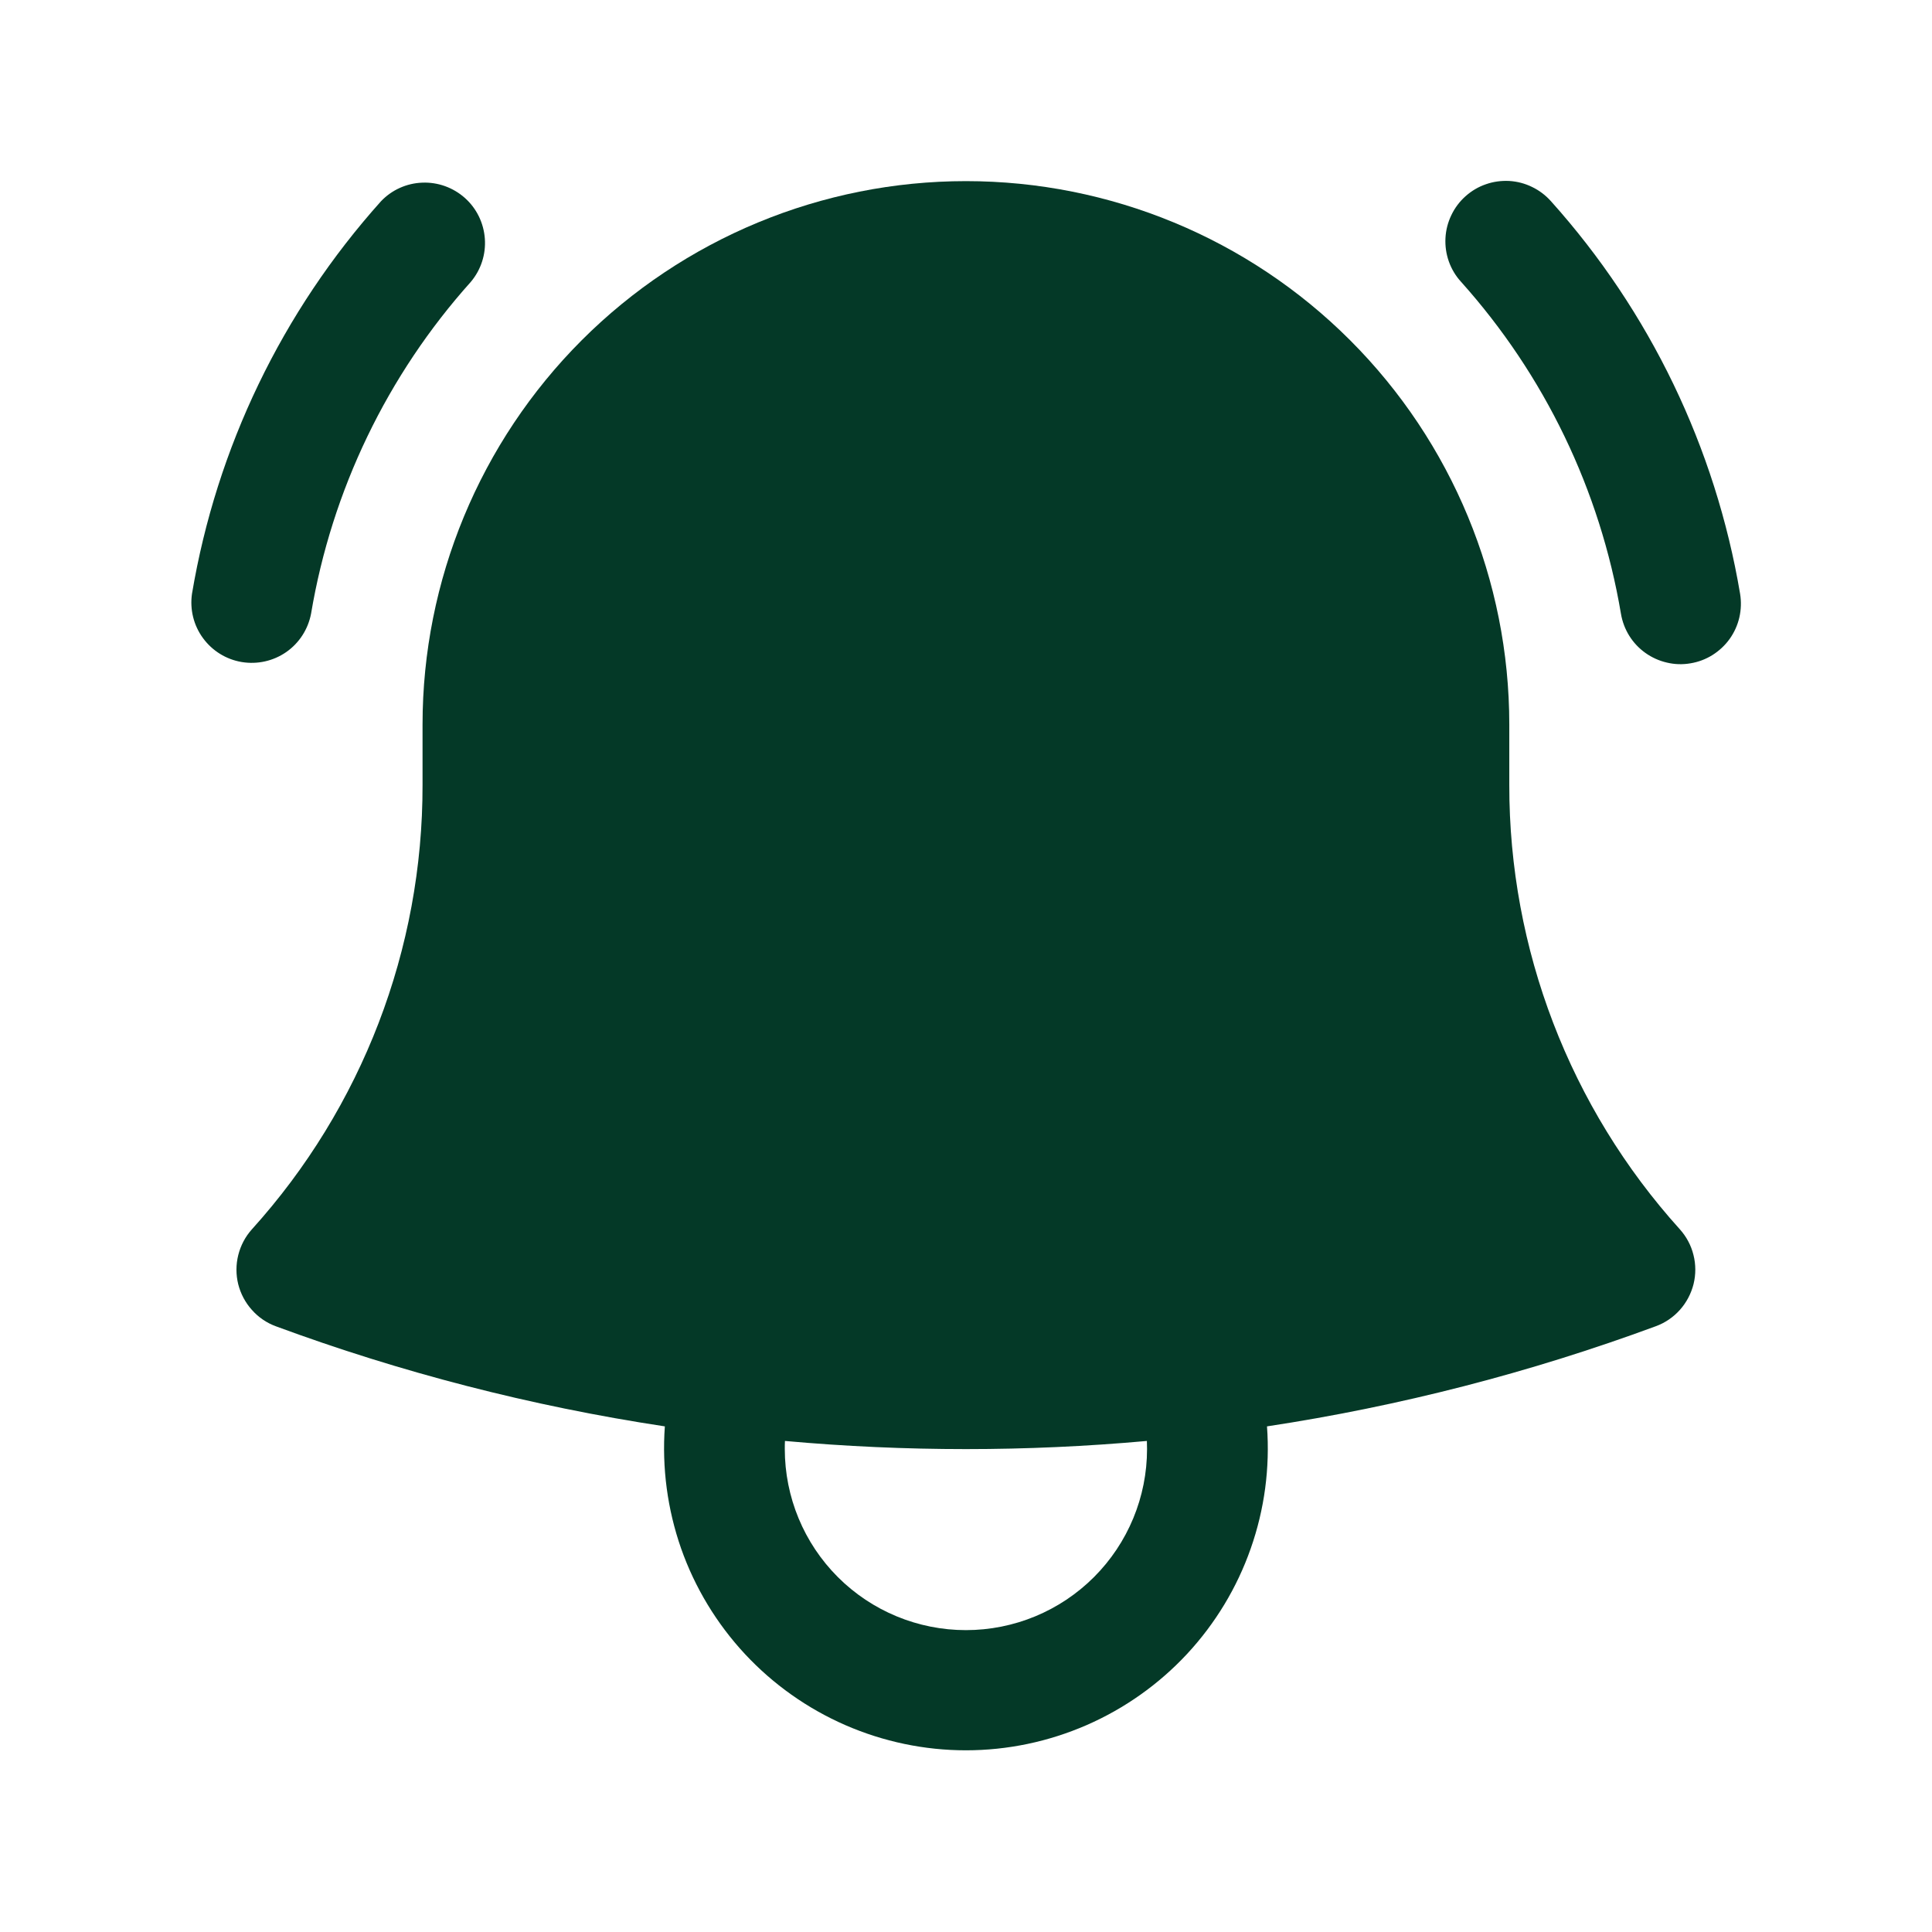 <svg xmlns="http://www.w3.org/2000/svg" width="30" height="30" viewBox="0 0 24 24" fill="none">
  <path d="M5.85 3.5C5.975 3.351 6.037 3.159 6.023 2.965C6.009 2.771 5.921 2.589 5.775 2.459C5.63 2.33 5.44 2.261 5.246 2.269C5.051 2.276 4.867 2.359 4.733 2.5C3.504 3.871 2.69 5.561 2.385 7.376C2.357 7.57 2.405 7.768 2.521 7.926C2.637 8.085 2.81 8.192 3.003 8.224C3.196 8.256 3.395 8.212 3.556 8.1C3.717 7.988 3.827 7.817 3.864 7.624C4.122 6.089 4.811 4.659 5.85 3.5ZM19.267 2.5C19.201 2.426 19.122 2.366 19.033 2.323C18.944 2.279 18.847 2.254 18.749 2.248C18.65 2.243 18.551 2.256 18.458 2.289C18.364 2.321 18.279 2.372 18.205 2.438C18.131 2.504 18.071 2.584 18.029 2.673C17.986 2.762 17.961 2.859 17.956 2.958C17.951 3.056 17.965 3.155 17.998 3.248C18.031 3.341 18.082 3.427 18.149 3.5C19.188 4.659 19.877 6.089 20.136 7.624C20.169 7.821 20.278 7.996 20.44 8.111C20.52 8.168 20.611 8.209 20.707 8.231C20.803 8.254 20.903 8.257 21 8.24C21.097 8.224 21.19 8.189 21.273 8.137C21.357 8.084 21.43 8.016 21.487 7.936C21.544 7.856 21.585 7.765 21.607 7.669C21.629 7.573 21.632 7.473 21.616 7.376C21.31 5.561 20.496 3.87 19.267 2.5Z" fill="#043927"/>
  <path fill-rule="evenodd" clip-rule="evenodd" d="M11.999 2.25C10.209 2.25 8.492 2.961 7.226 4.227C5.961 5.493 5.249 7.21 5.249 9V9.75C5.253 11.789 4.497 13.757 3.13 15.27C3.048 15.361 2.99 15.471 2.96 15.59C2.93 15.709 2.93 15.833 2.959 15.952C2.989 16.071 3.047 16.181 3.129 16.272C3.21 16.364 3.313 16.434 3.428 16.476C4.972 17.046 6.588 17.466 8.259 17.719C8.222 18.233 8.291 18.75 8.461 19.236C8.632 19.722 8.902 20.168 9.253 20.546C9.604 20.923 10.029 21.224 10.501 21.43C10.974 21.636 11.484 21.743 11.999 21.743C12.515 21.743 13.025 21.636 13.498 21.43C13.97 21.224 14.395 20.923 14.746 20.546C15.097 20.168 15.367 19.722 15.537 19.236C15.708 18.75 15.777 18.233 15.739 17.719C17.387 17.469 19.006 17.052 20.569 16.475C20.684 16.433 20.787 16.363 20.869 16.271C20.95 16.18 21.008 16.07 21.038 15.951C21.067 15.833 21.067 15.708 21.037 15.59C21.008 15.471 20.949 15.361 20.867 15.27C19.501 13.757 18.746 11.789 18.749 9.75V9C18.749 7.21 18.038 5.493 16.772 4.227C15.507 2.961 13.79 2.25 11.999 2.25ZM9.749 18C9.749 17.966 9.749 17.933 9.751 17.9C11.247 18.035 12.752 18.035 14.247 17.9L14.249 18C14.249 18.597 14.012 19.169 13.59 19.591C13.168 20.013 12.596 20.25 11.999 20.25C11.403 20.25 10.83 20.013 10.408 19.591C9.986 19.169 9.749 18.597 9.749 18Z" fill="#043927"/>
</svg>